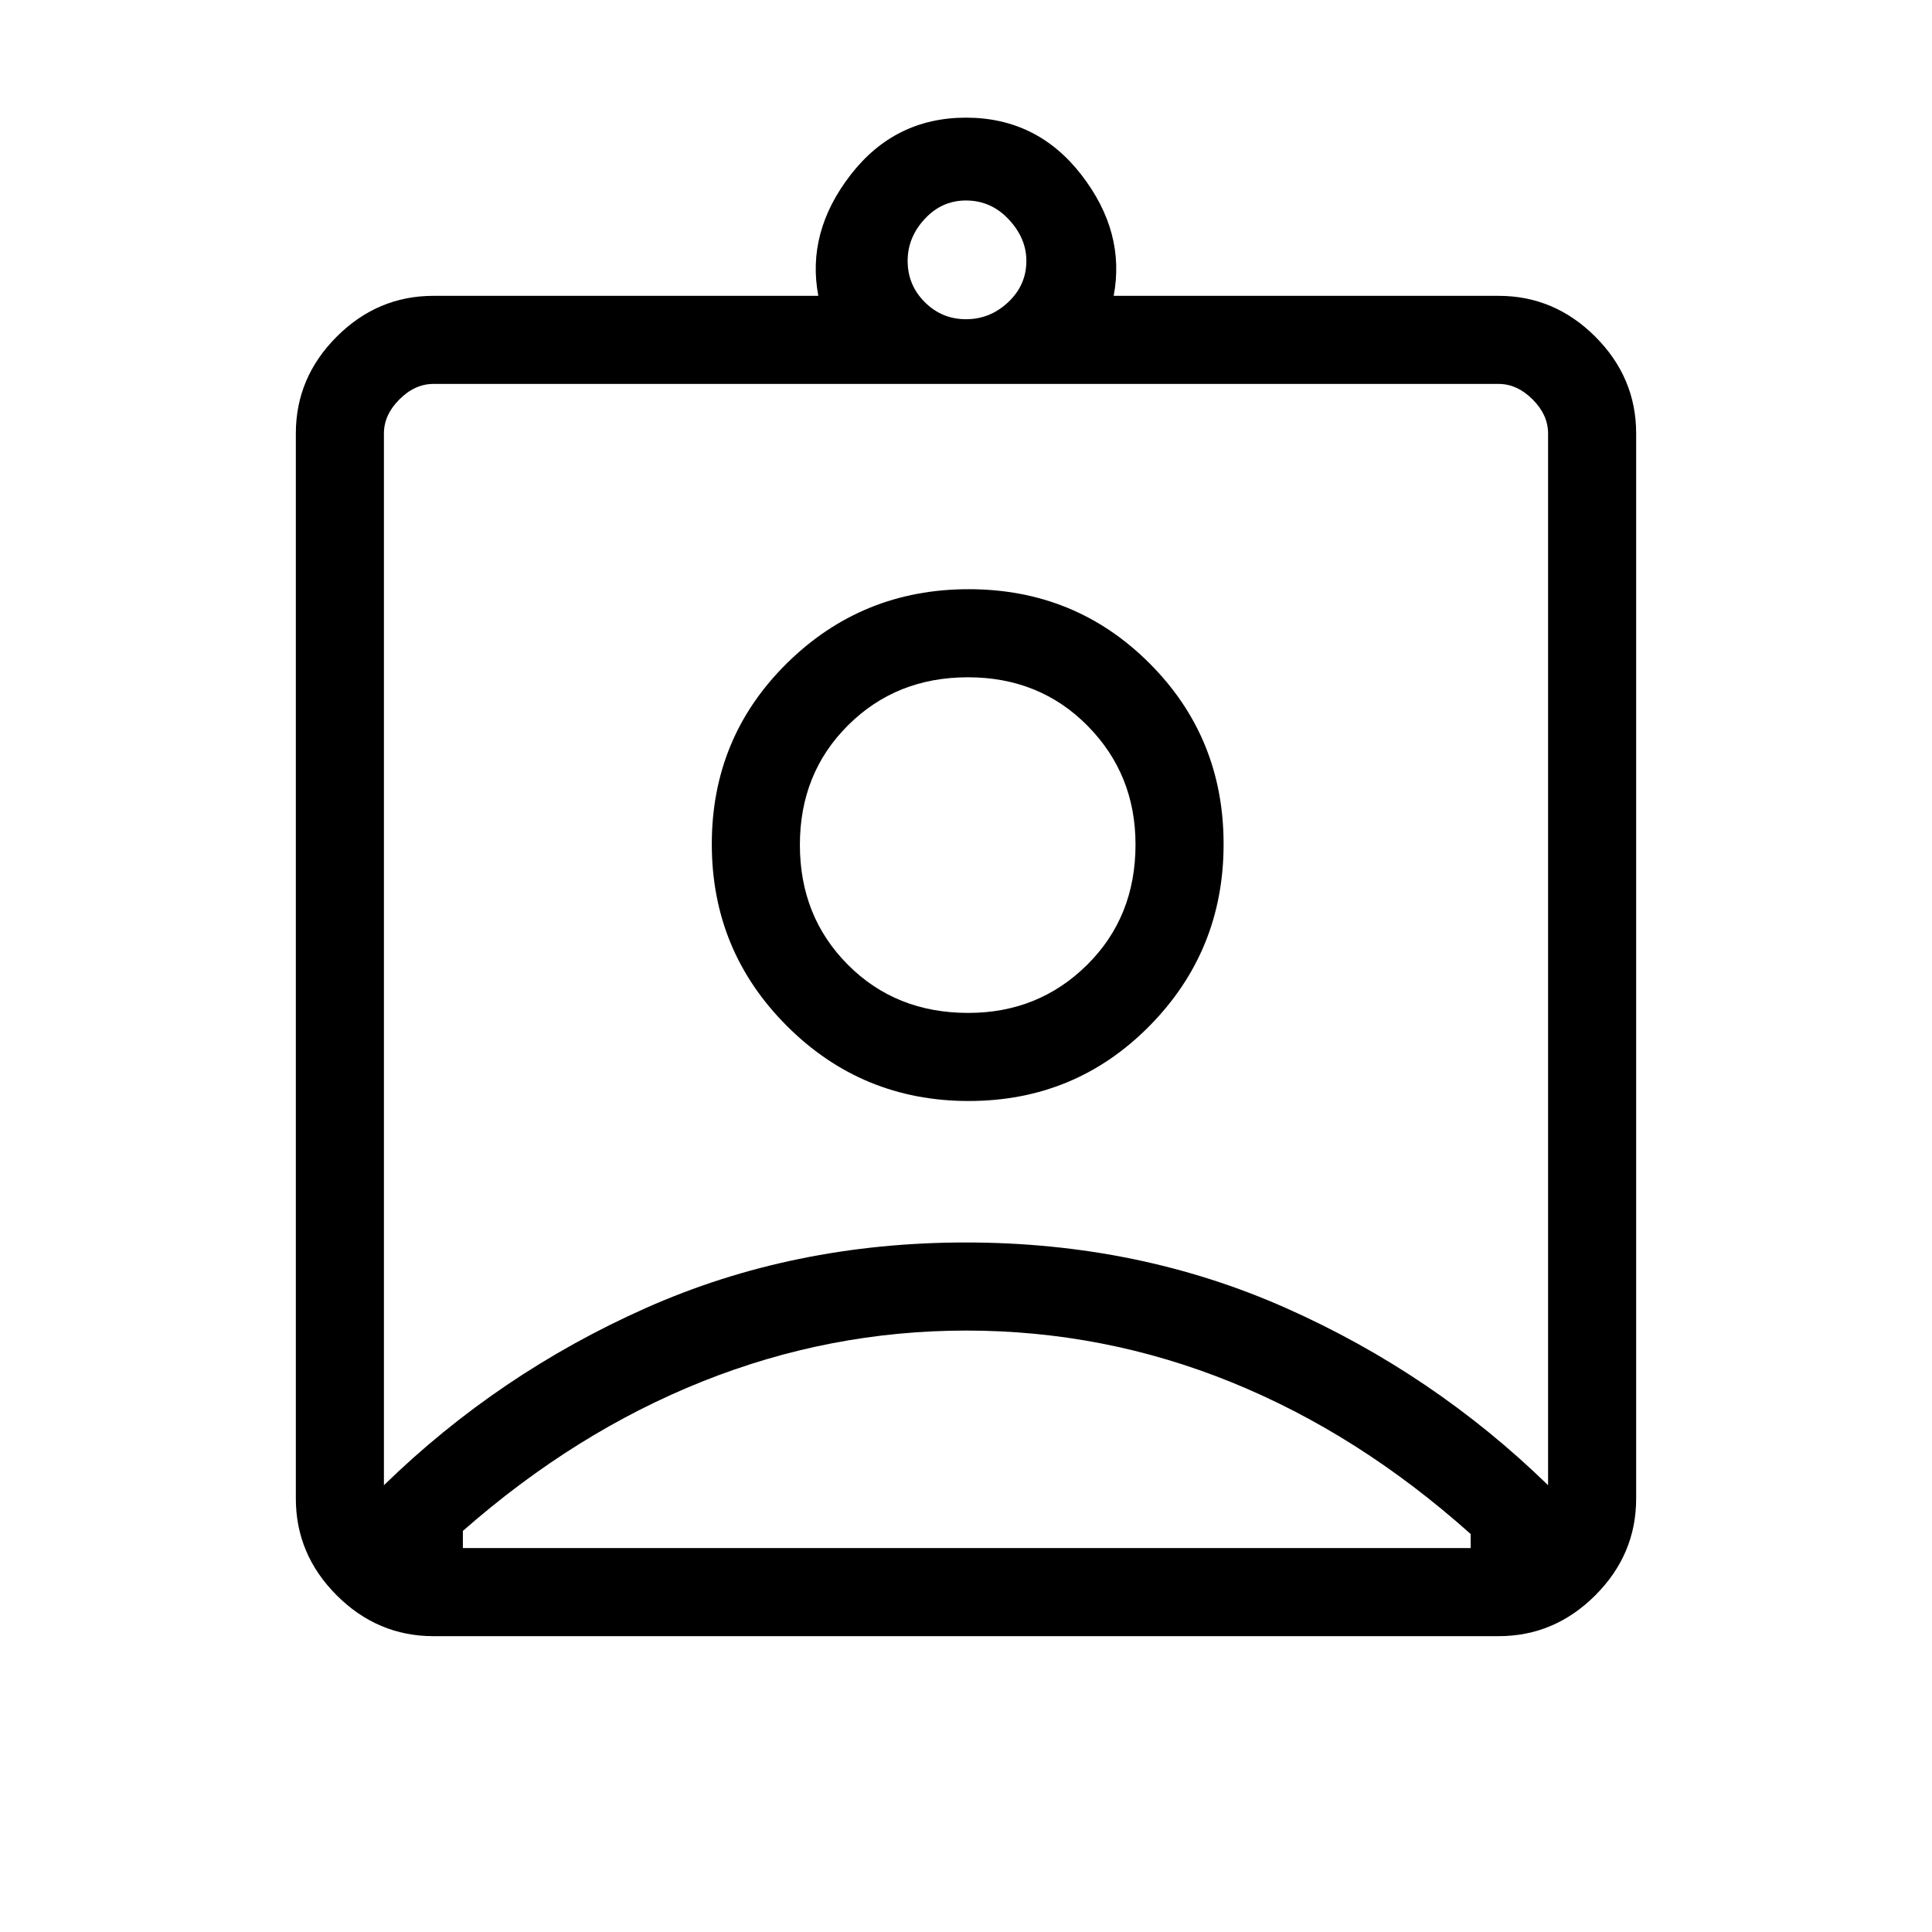 <svg xmlns="http://www.w3.org/2000/svg" height="48" viewBox="0 -960 960 960" width="48"><path d="M215.38-147q-27.78 0-48.08-20.3-20.3-20.3-20.3-48.08v-529.24q0-27.78 20.3-48.08 20.3-20.3 48.08-20.3h191.24q-6-31.62 16.01-60.08 22.01-28.46 57.37-28.46t57.37 28.46q22.01 28.46 16.01 60.08h191.24q27.78 0 48.08 20.3 20.3 20.3 20.3 48.08v529.24q0 27.78-20.3 48.08-20.3 20.3-48.08 20.3H215.38ZM480-801.38q12 0 21-8.5t9-20.5q0-11.24-8.78-20.62-8.79-9.38-21.22-9.38-12 0-20.5 9.16-8.5 9.17-8.5 20.84 0 12 8.5 20.5t20.5 8.5ZM190.77-222q56.92-55.46 130.13-88.04 73.2-32.58 159-32.58 85.79 0 159.1 32.58 73.31 32.58 130.23 88.04v-522.62q0-9.23-7.69-16.92-7.69-7.69-16.92-7.69H215.38q-9.23 0-16.92 7.69-7.69 7.69-7.69 16.92V-222Zm290.56-190.92q53.04 0 89.85-37.3Q608-487.53 608-540.56q0-53.04-36.82-89.85-36.81-36.82-89.85-36.82-53.04 0-90.34 36.82-37.3 36.81-37.3 89.85 0 53.03 37.3 90.34 37.3 37.3 90.34 37.3ZM230-190.77h500.77v-6.98q-55.73-49.82-118.96-75.46-63.23-25.64-131.65-25.64-67.78 0-131.06 25.26-63.28 25.25-119.1 74.3v8.52Zm251.11-265.92q-35.99 0-59.82-23.95-23.83-23.94-23.83-59.55 0-35.62 23.95-59.44 23.94-23.83 59.55-23.83 35.62 0 59.44 24.1 23.83 24.11 23.83 59.02 0 35.99-24.1 59.82-24.11 23.83-59.02 23.83ZM480-496.62Z"/></svg>